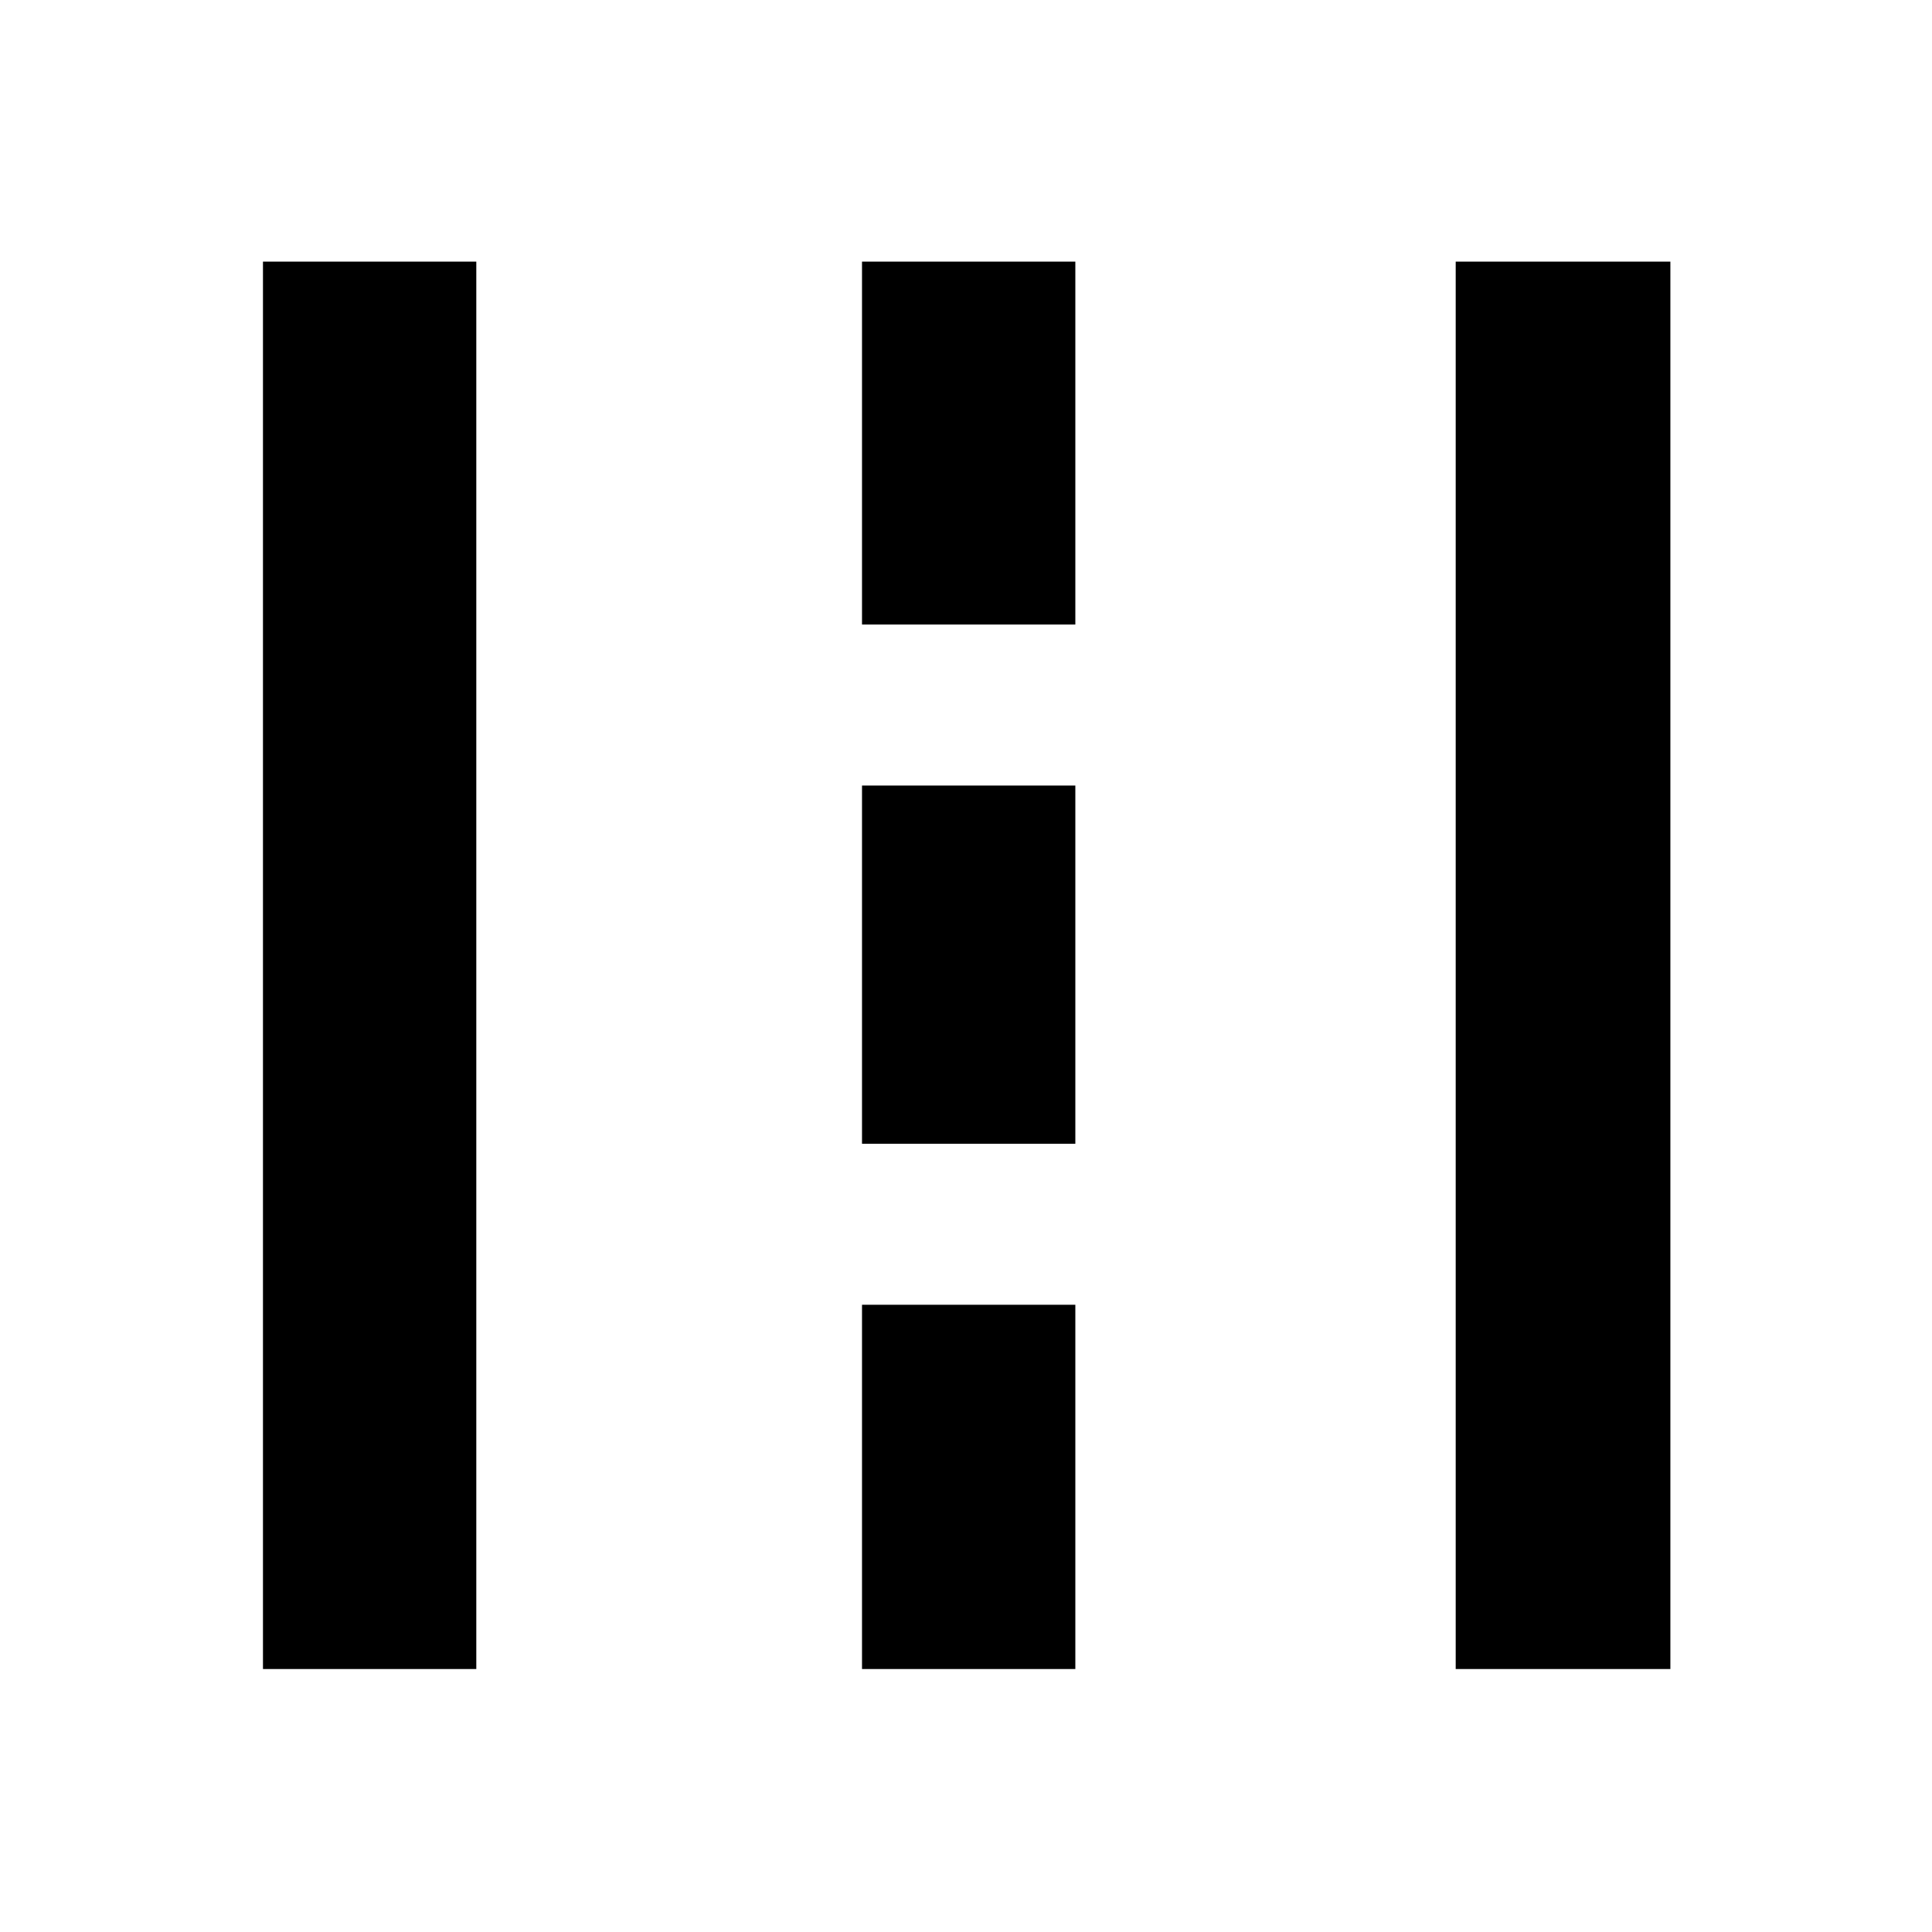 <svg xmlns="http://www.w3.org/2000/svg" height="40" viewBox="0 -960 960 960" width="40"><path d="M130.67-130.67V-830h106v699.33h-106Zm297.66 0v-181h106v181h-106Zm295 0V-830H830v699.33H723.33Zm-295-261v-178h106v178h-106Zm0-258V-830h106v180.33h-106Z"/></svg>